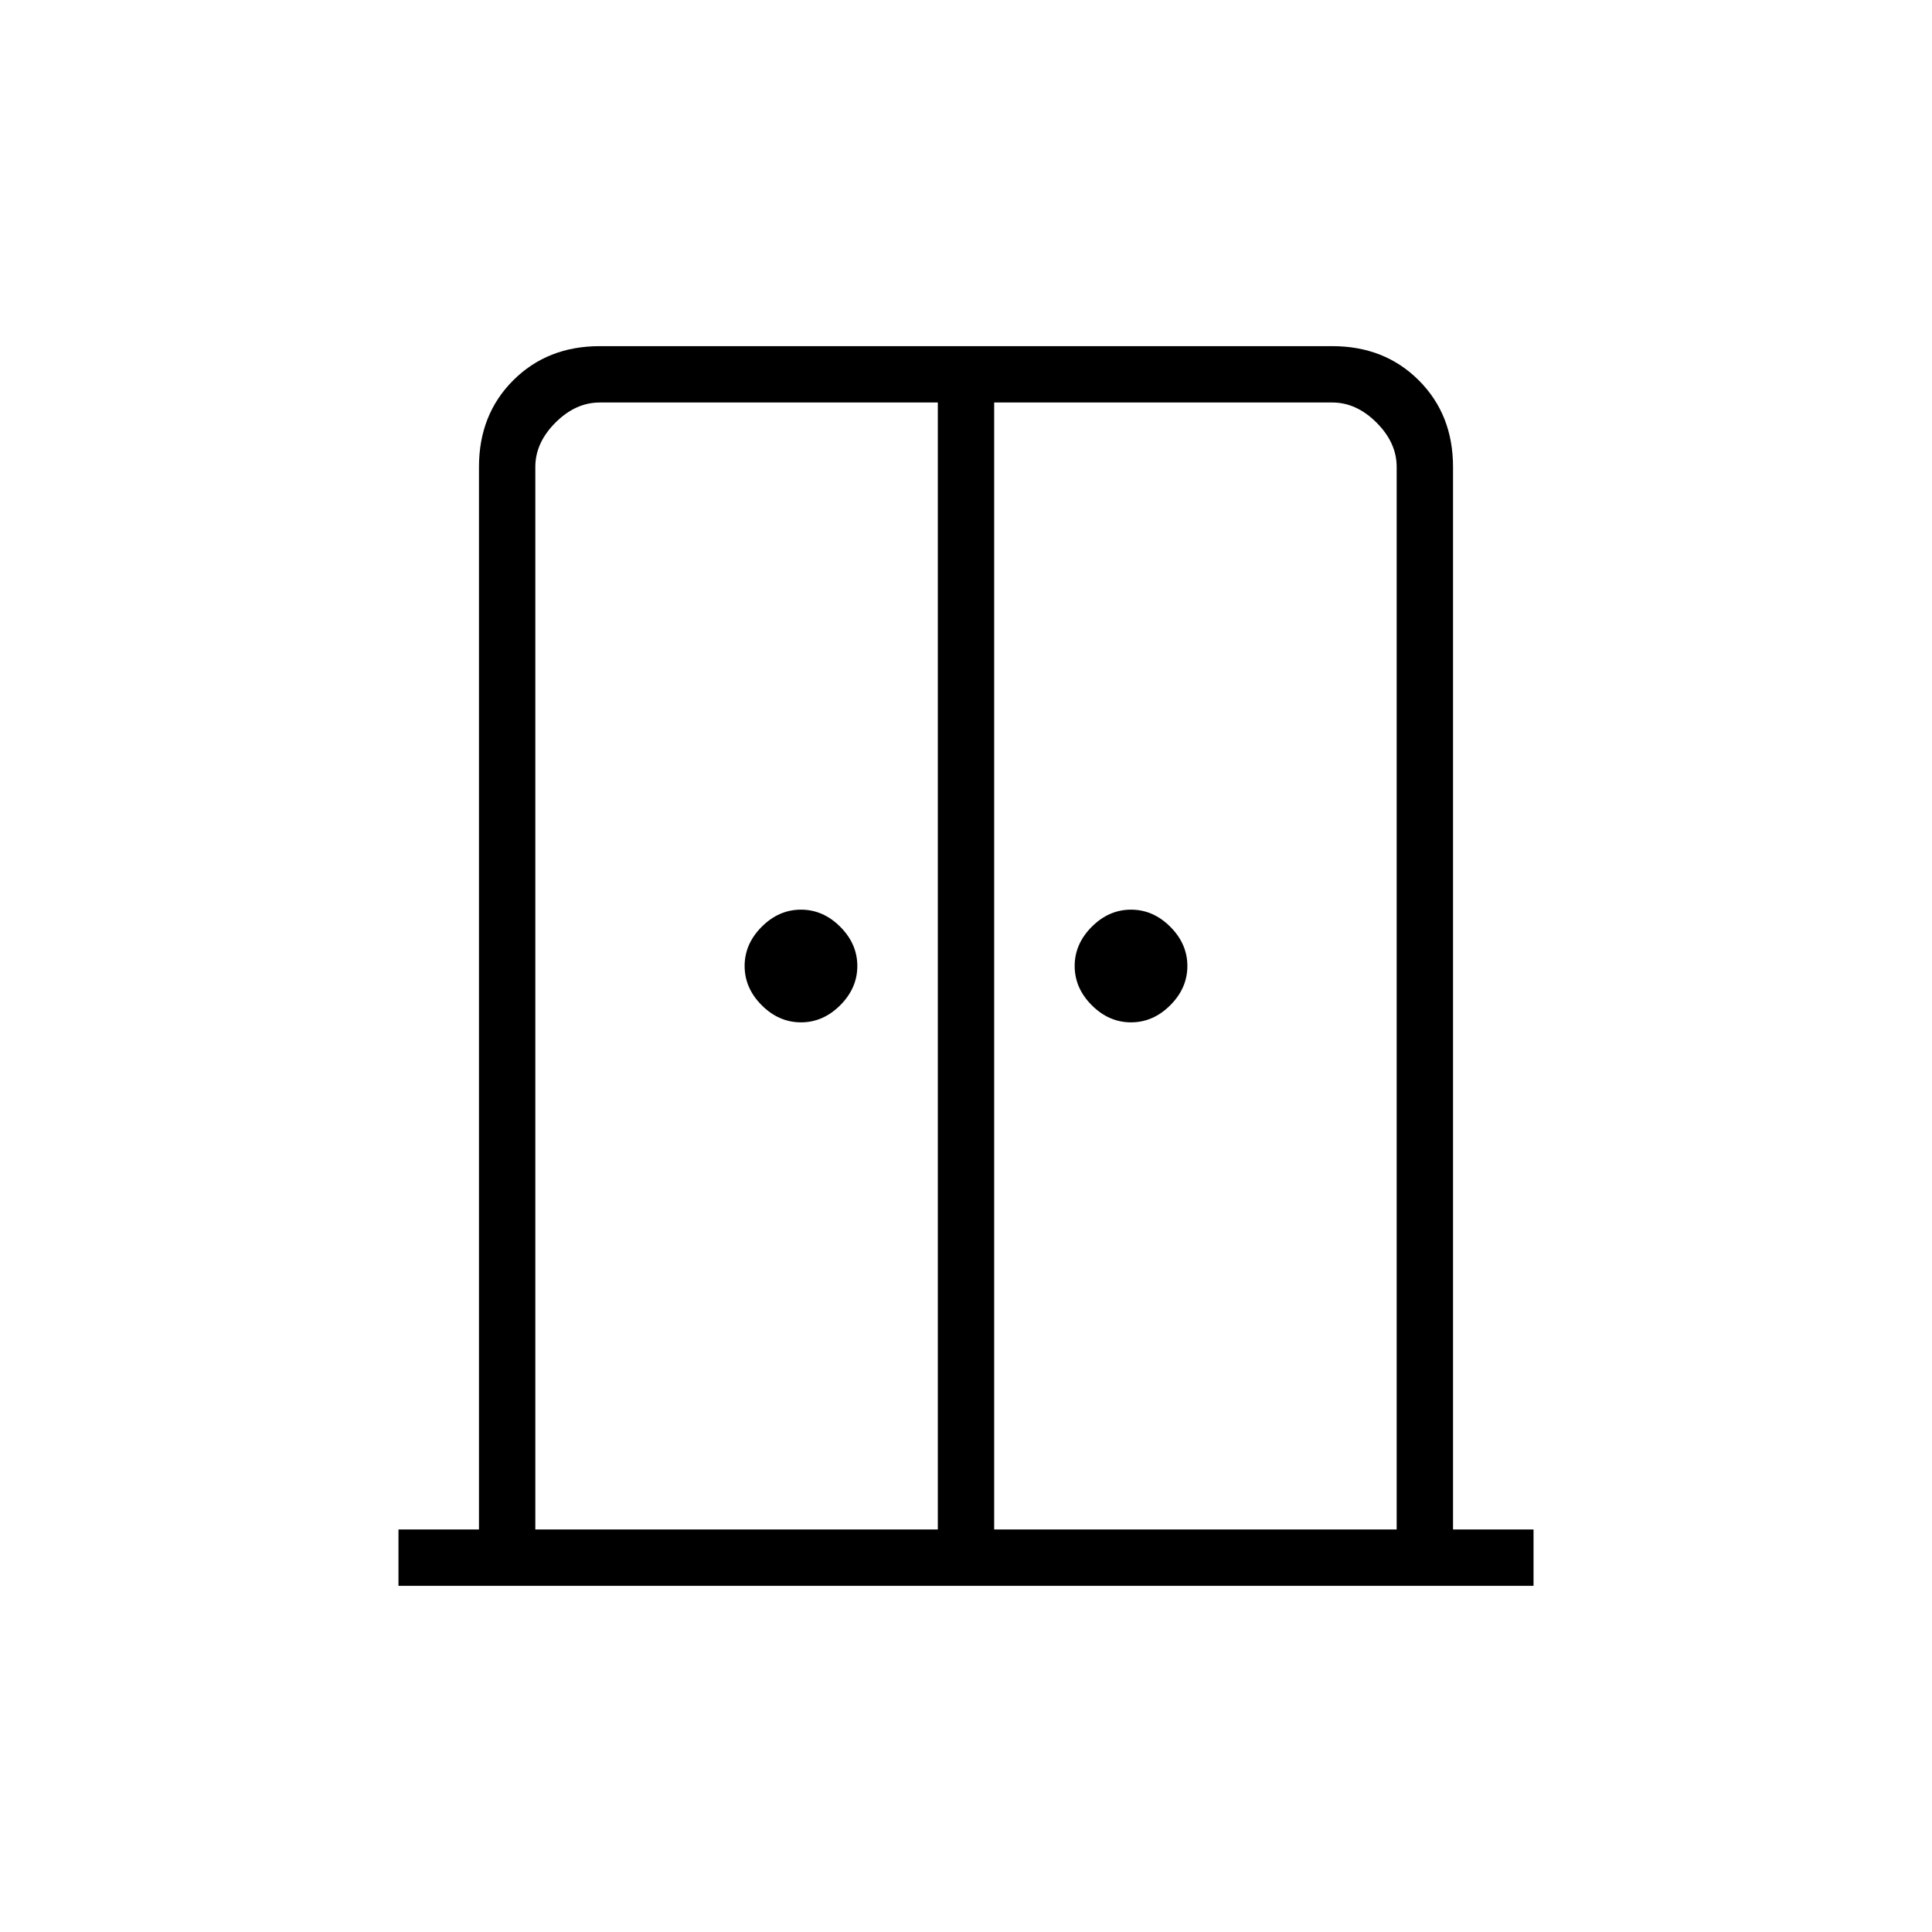 <svg xmlns="http://www.w3.org/2000/svg" height="24" viewBox="0 -960 960 960" width="24"><path d="M398-452q-11 0-19.5-8.5T370-480q0-11 8.5-19.5T398-508q11 0 19.5 8.5T426-480q0 11-8.5 19.5T398-452Zm164 0q-11 0-19.5-8.5T534-480q0-11 8.5-19.5T562-508q11 0 19.5 8.5T590-480q0 11-8.5 19.5T562-452ZM198-172v-28h40v-528q0-26 17-43t43-17h364q26 0 43 17t17 43v528h40v28H198Zm68-28h200v-560H298q-12 0-22 10t-10 22v528Zm228 0h200v-528q0-12-10-22t-22-10H494v560Zm-14-294Z"/></svg>